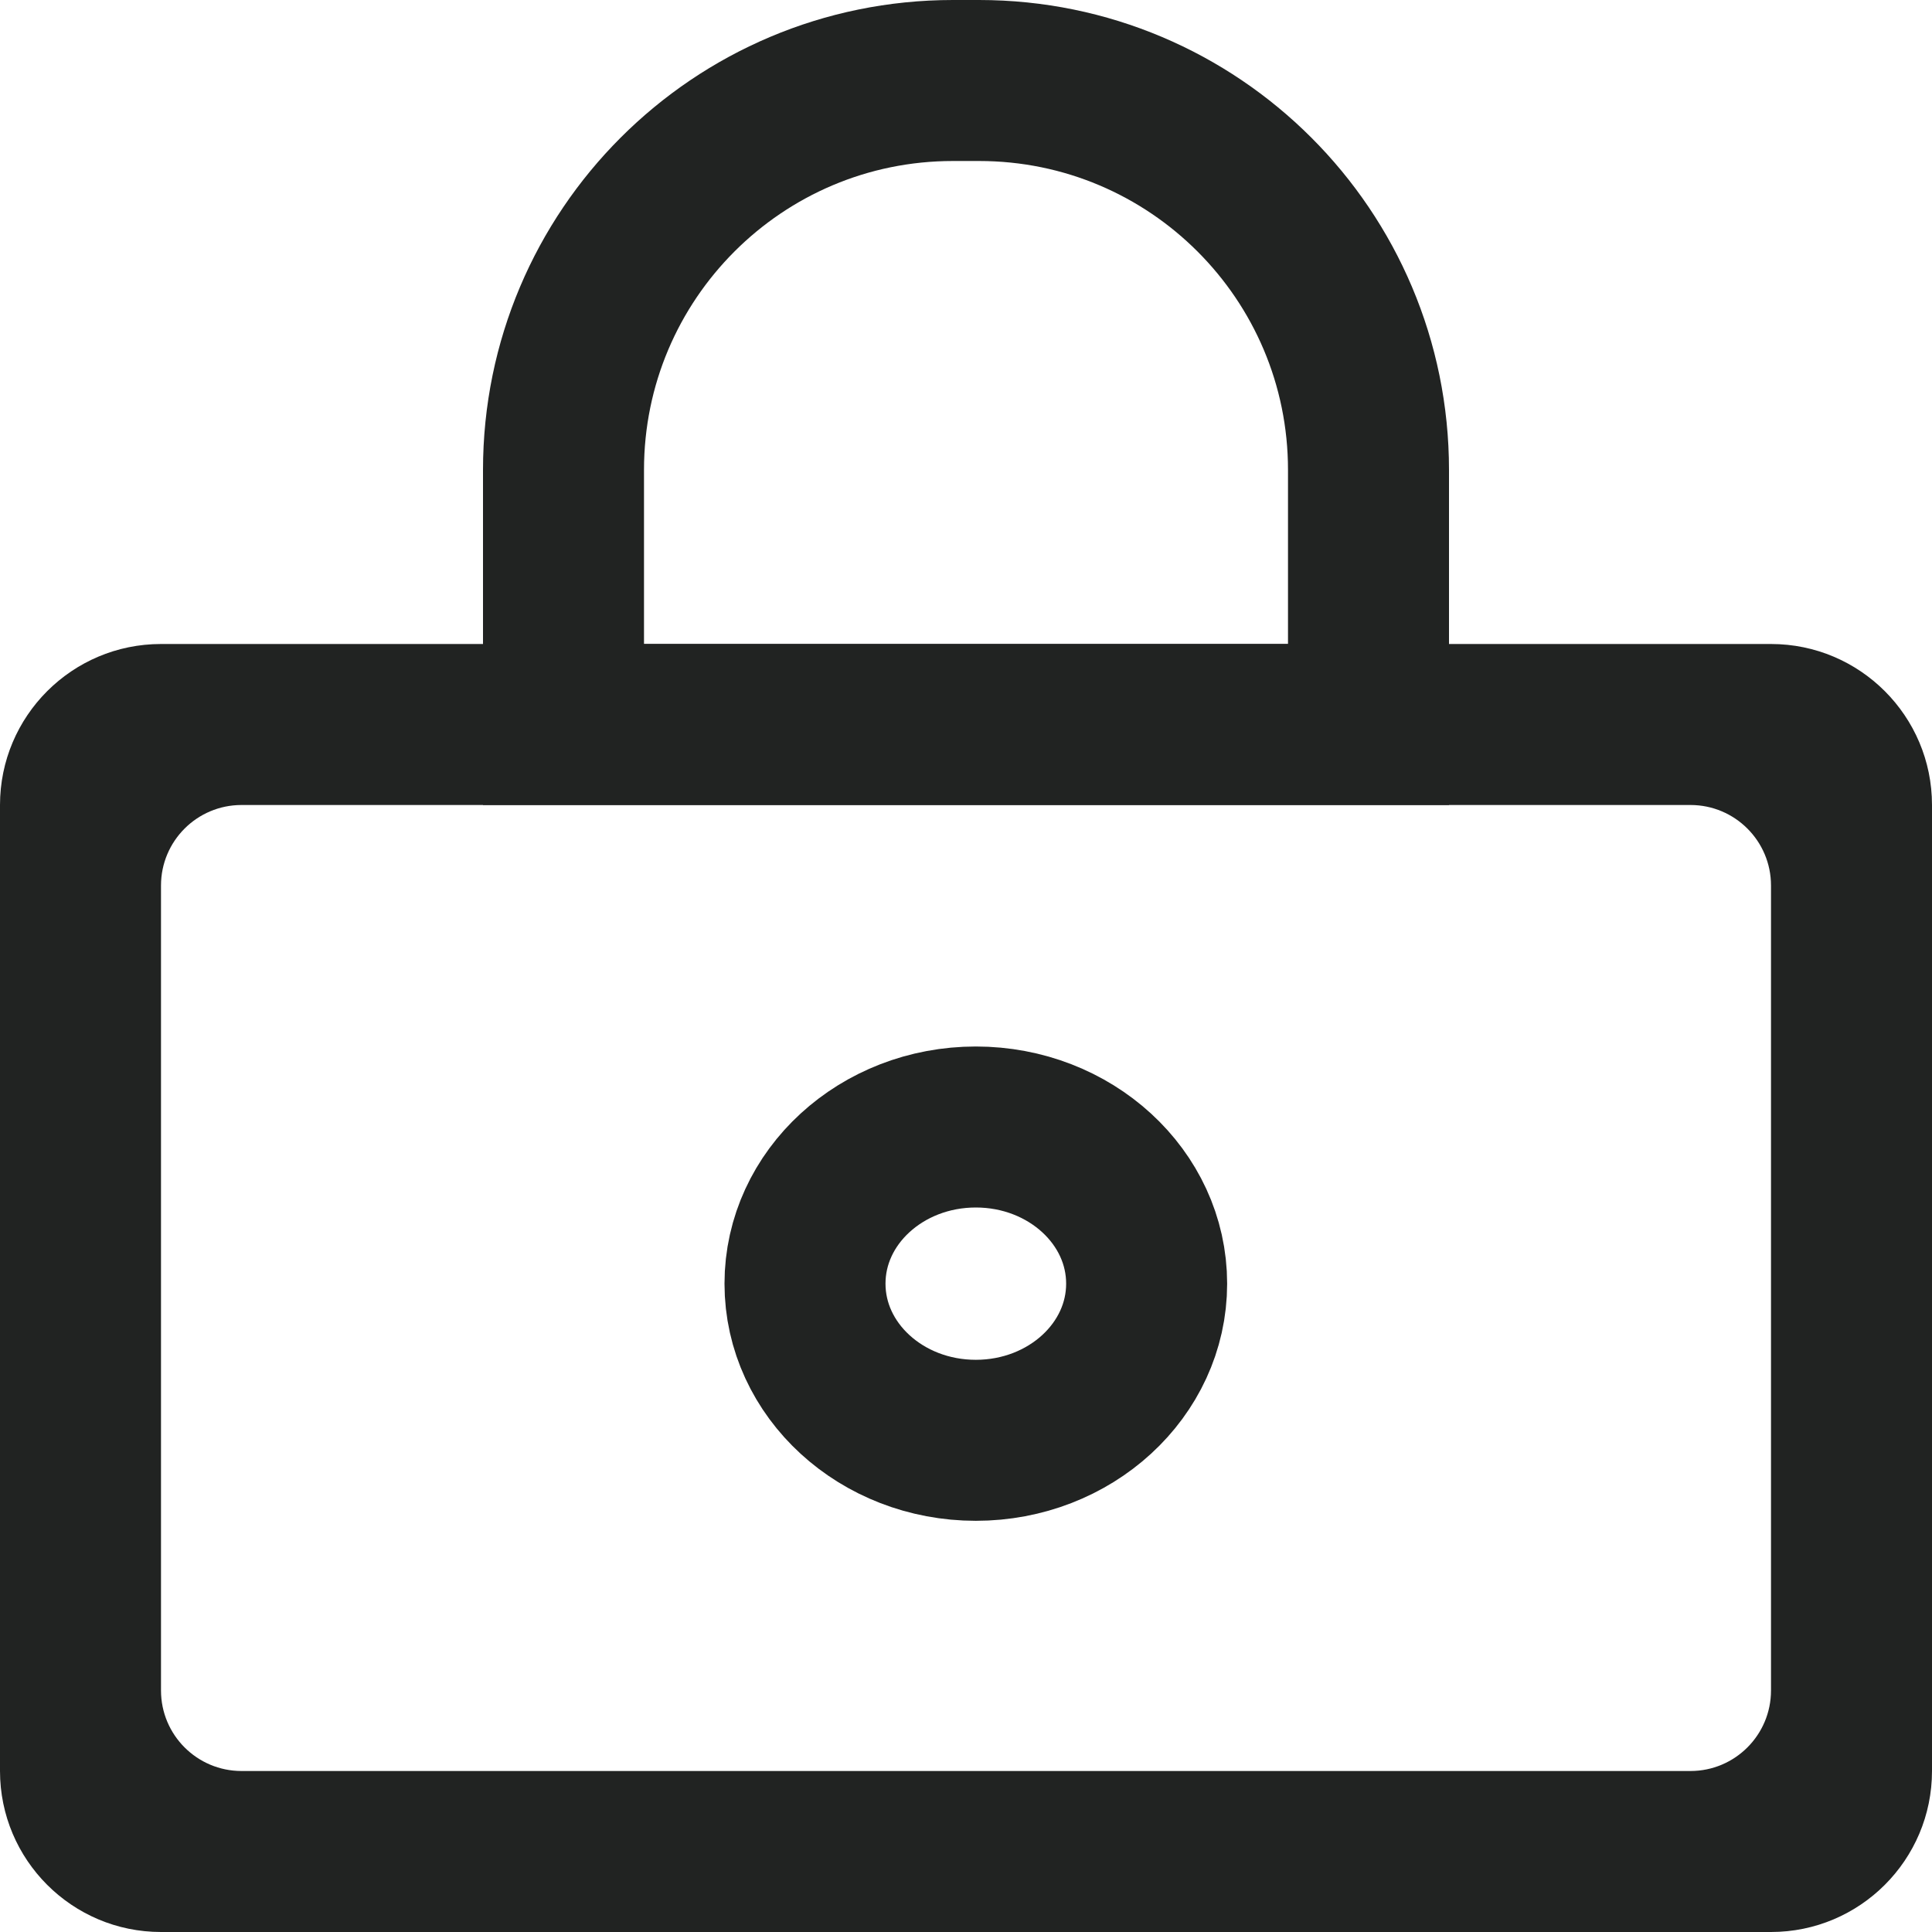<svg width="12" height="12" viewBox="0 0 12 12" fill="none" xmlns="http://www.w3.org/2000/svg">
<path fill-rule="evenodd" clip-rule="evenodd" d="M1 4C0.448 4 0 4.448 0 5V11C0 11.552 0.448 12 1 12H11C11.552 12 12 11.552 12 11V5C12 4.448 11.552 4 11 4H1ZM1.5 5C1.224 5 1 5.224 1 5.5V10.5C1 10.776 1.224 11 1.5 11H10.5C10.776 11 11 10.776 11 10.5V5.5C11 5.224 10.776 5 10.5 5H1.5Z" fill="#212322"/>
<path d="M3.5 2.919C3.5 1.583 4.583 0.5 5.919 0.5H6.081C7.417 0.5 8.5 1.583 8.5 2.919V4.5H3.5V2.919Z" stroke="#212322"/>
<ellipse cx="6.061" cy="7.973" rx="1.061" ry="0.973" stroke="#212322"/>
</svg>
